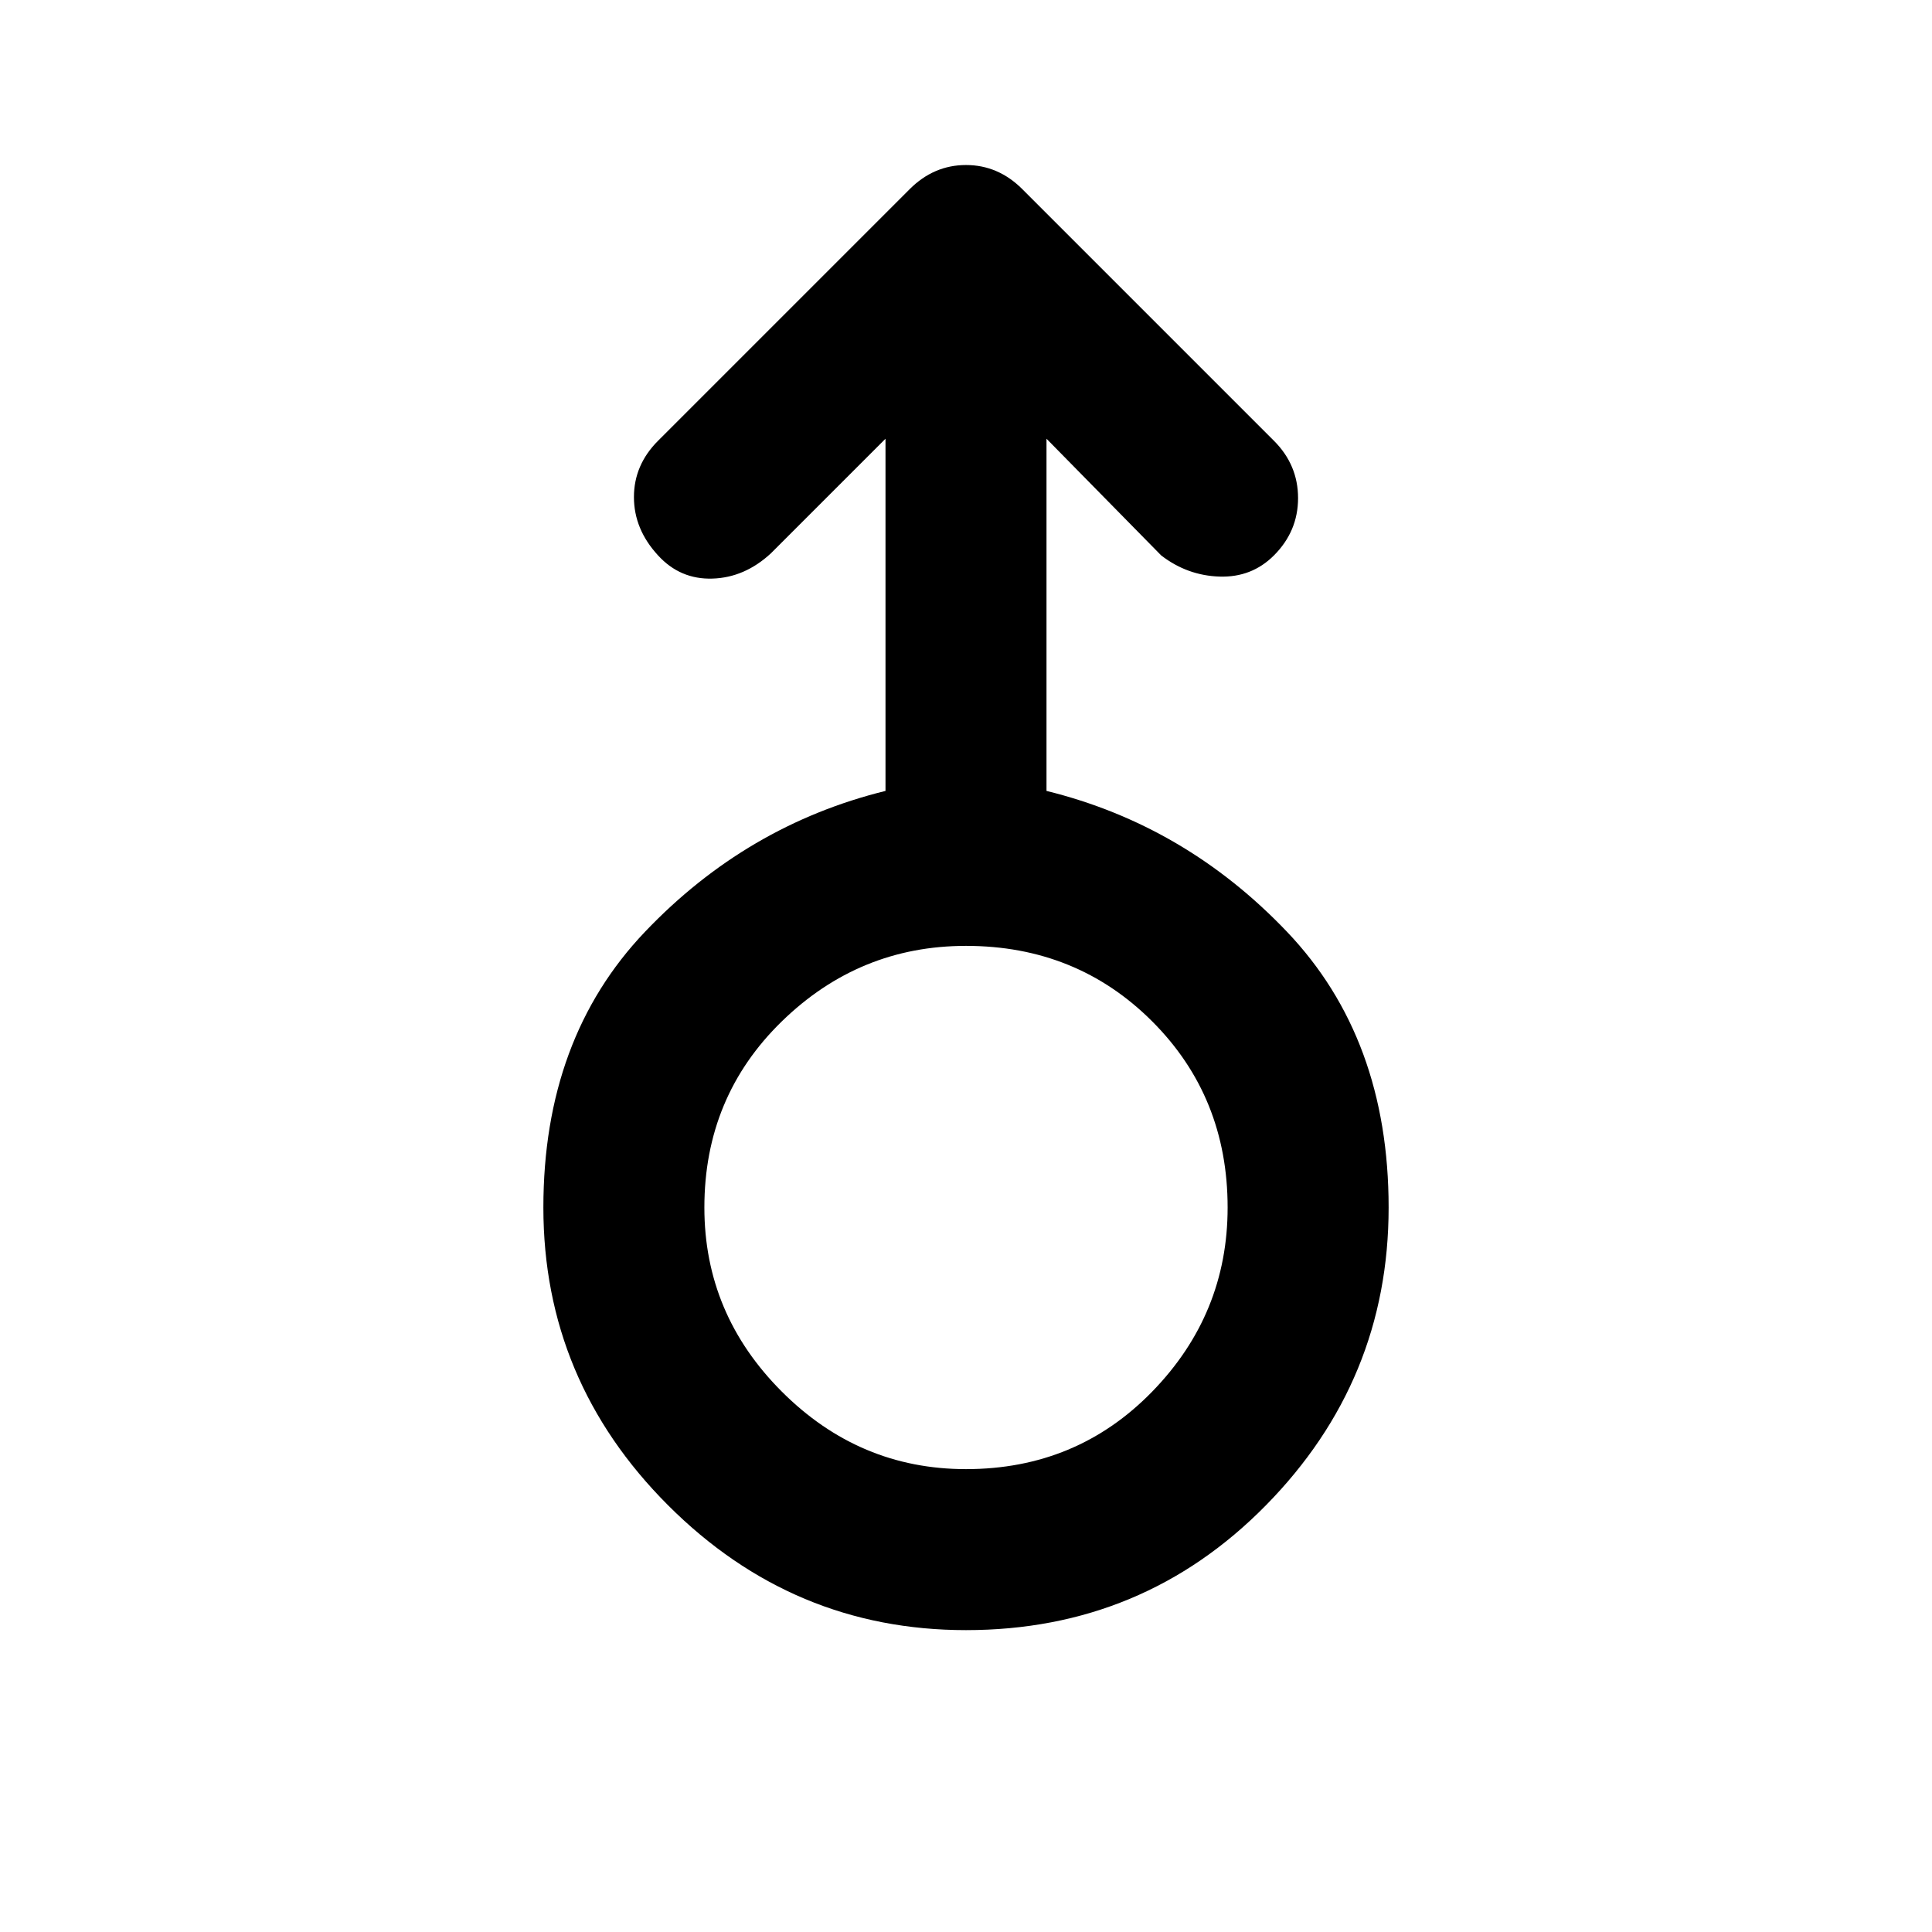 <svg xmlns="http://www.w3.org/2000/svg" height="48" width="48"><path d="M24 40.5q-4.3 0-7.4-3.1-3.1-3.1-3.1-7.4 0-4.2 2.525-6.85Q18.55 20.5 22 19.65V10.9l-2.85 2.85q-.65.6-1.45.625-.8.025-1.35-.575-.6-.65-.6-1.45 0-.8.6-1.4L22.6 4.7q.3-.3.65-.45.35-.15.75-.15t.75.15q.35.15.65.45l6.25 6.25q.6.6.6 1.425 0 .825-.6 1.425-.55.55-1.35.525-.8-.025-1.45-.525L26 10.9v8.75q3.45.85 5.975 3.5Q34.5 25.8 34.5 30q0 4.3-3.05 7.4-3.05 3.1-7.45 3.1Zm0-4q2.75 0 4.625-1.925T30.5 30q0-2.75-1.875-4.625T24 23.5q-2.65 0-4.575 1.875Q17.5 27.25 17.5 30q0 2.65 1.925 4.575Q21.35 36.5 24 36.5Zm0-6.5Z"/></svg>